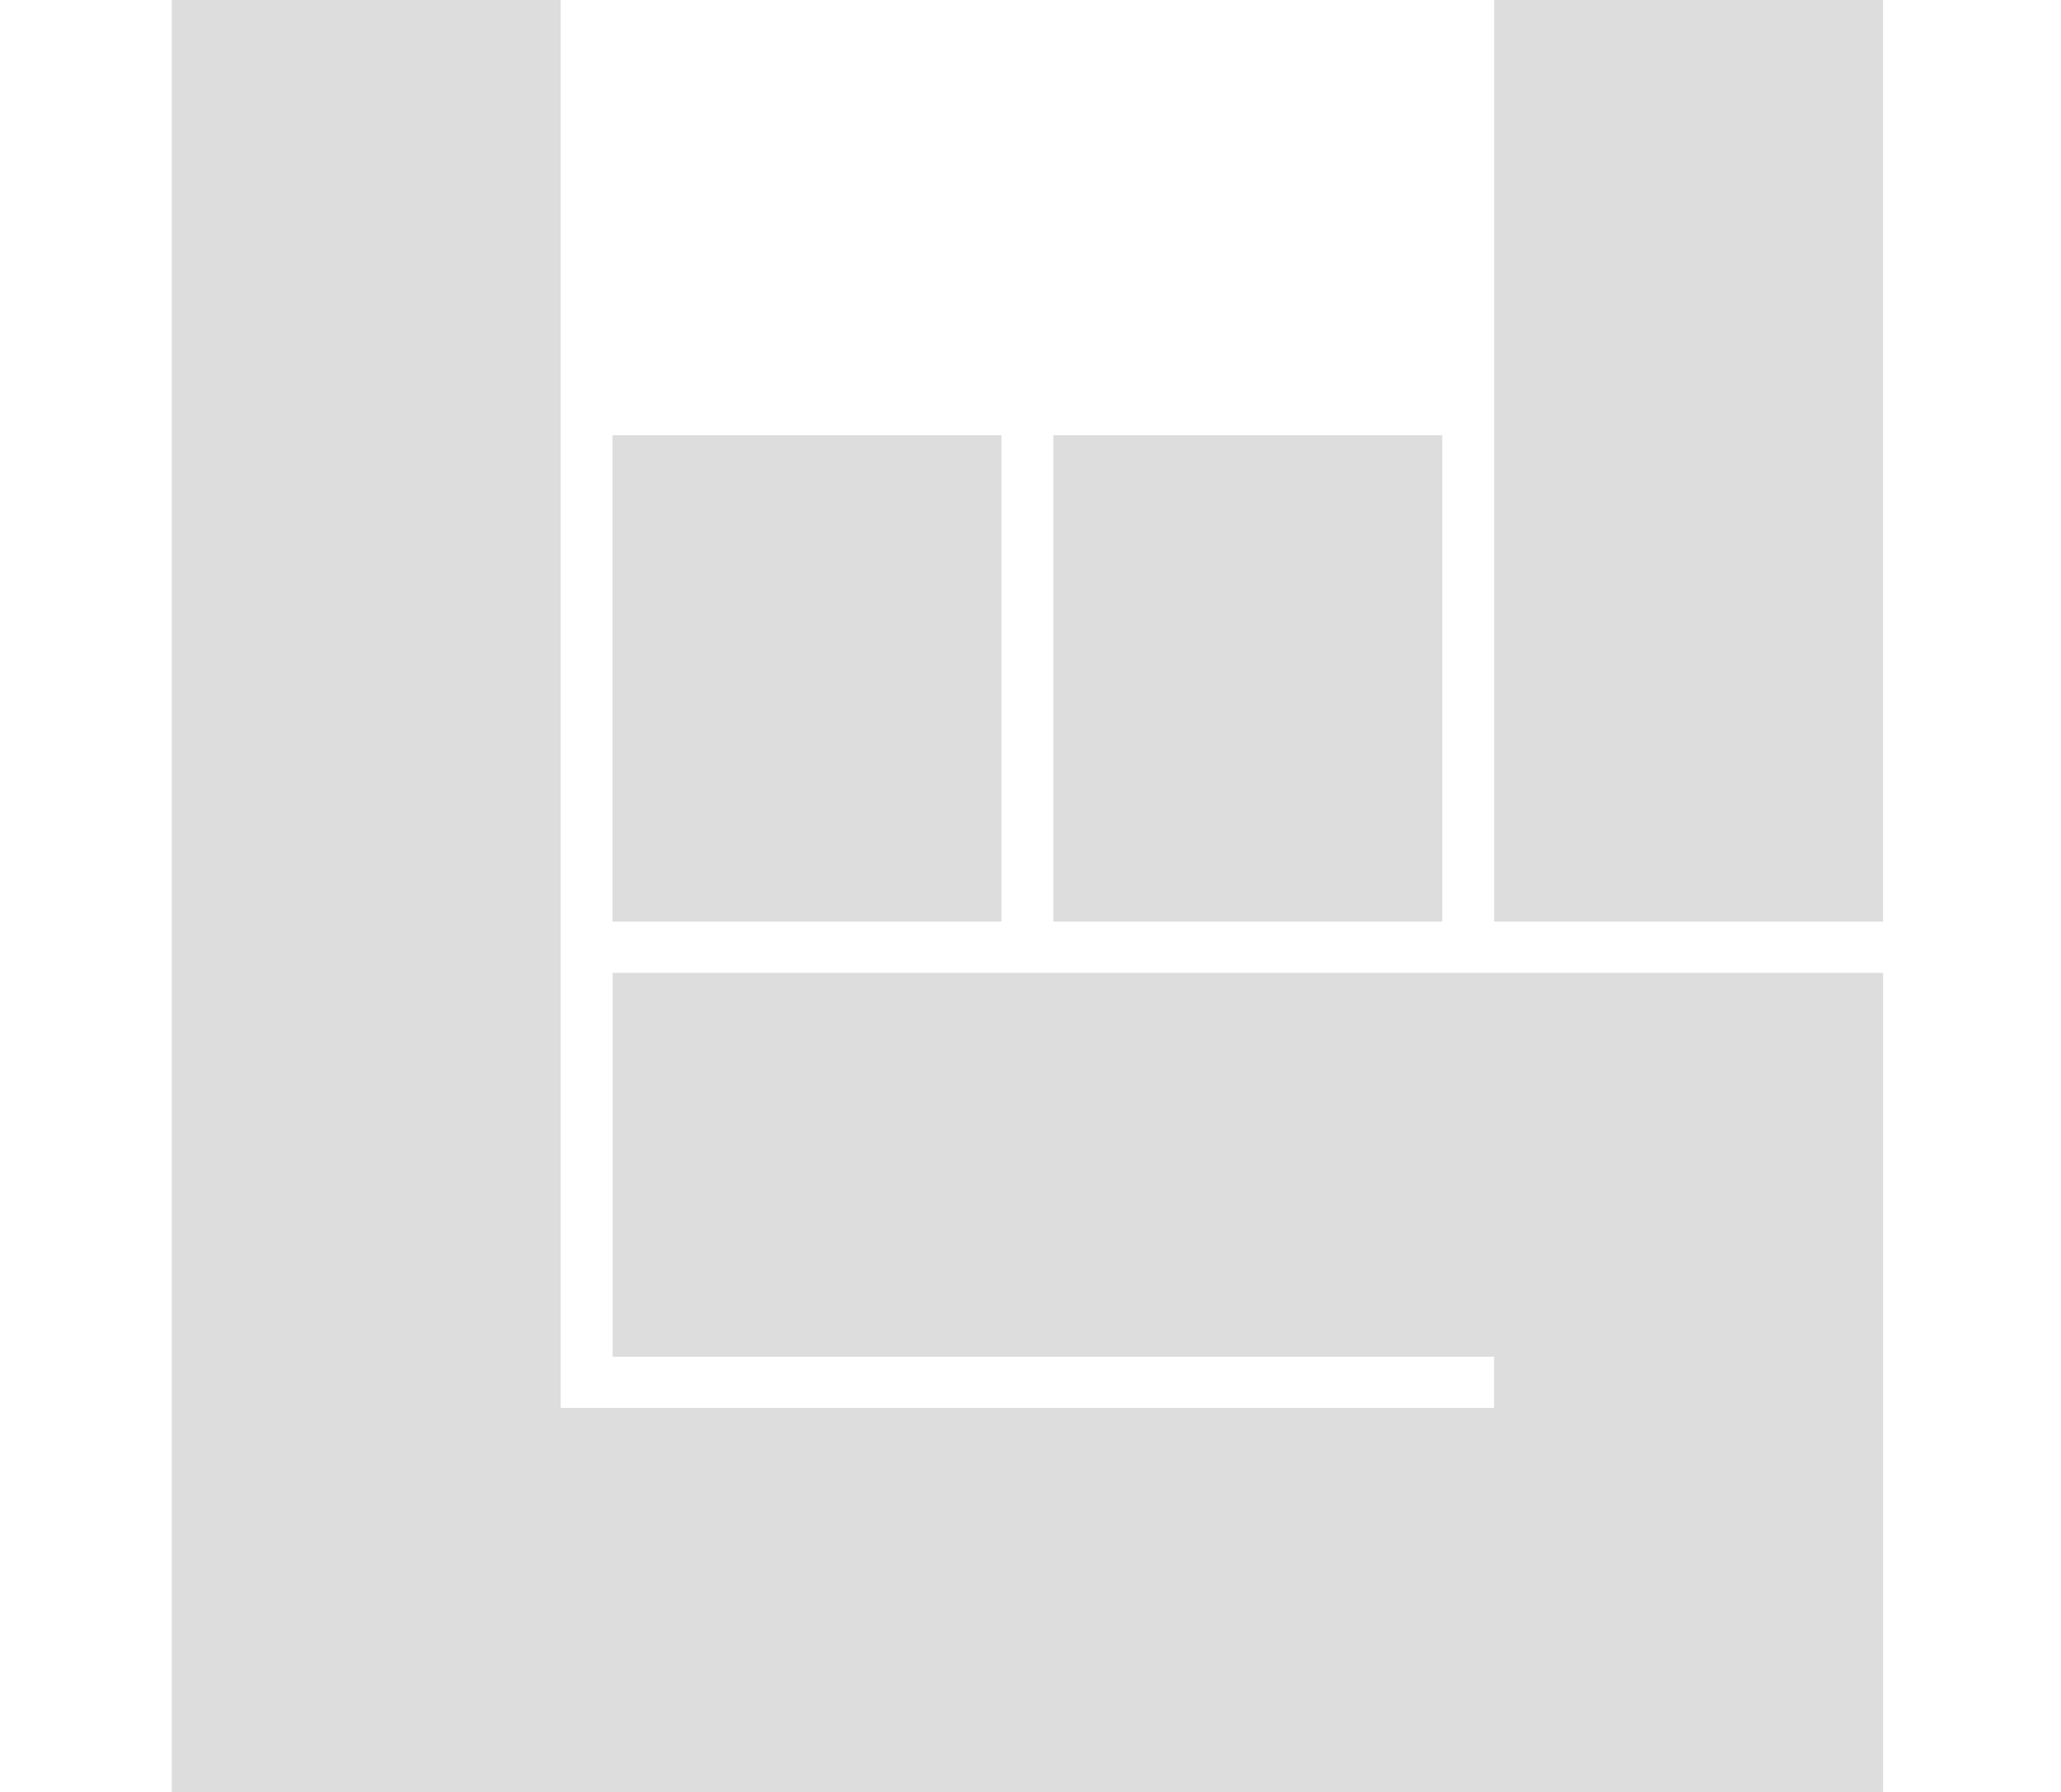 <svg class="bit-logo-mobile" width="23px" height="20px" viewBox="0 0 23 24" version="1.1" xmlns="http://www.w3.org/2000/svg" xmlns:xlink="http://www.w3.org/1999/xlink">
      <g id="Page-1" stroke="none" stroke-width="1" fill="none" fill-rule="evenodd" fill-opacity="0.402">
          <path d="M17.709,0 L22.917,0 L22.917,12.343 L17.709,12.343 L17.709,0 Z M11.806,5.829 L17.014,5.829 L17.014,12.343 L11.806,12.343 L11.806,5.829 Z M5.903,5.829 L11.111,5.829 L11.111,12.343 L5.903,12.343 L5.903,5.829 Z M22.917,24 L0,24 L0,0 L5.208,0 L5.208,18.857 L17.708,18.857 L17.708,18.171 L5.904,18.171 L5.904,13.03 L22.918,13.03 L22.918,24 L22.917,24 Z" id="Shape" fill="#A9A9A9" fill-rule="nonzero"></path>
      </g>
  </svg>